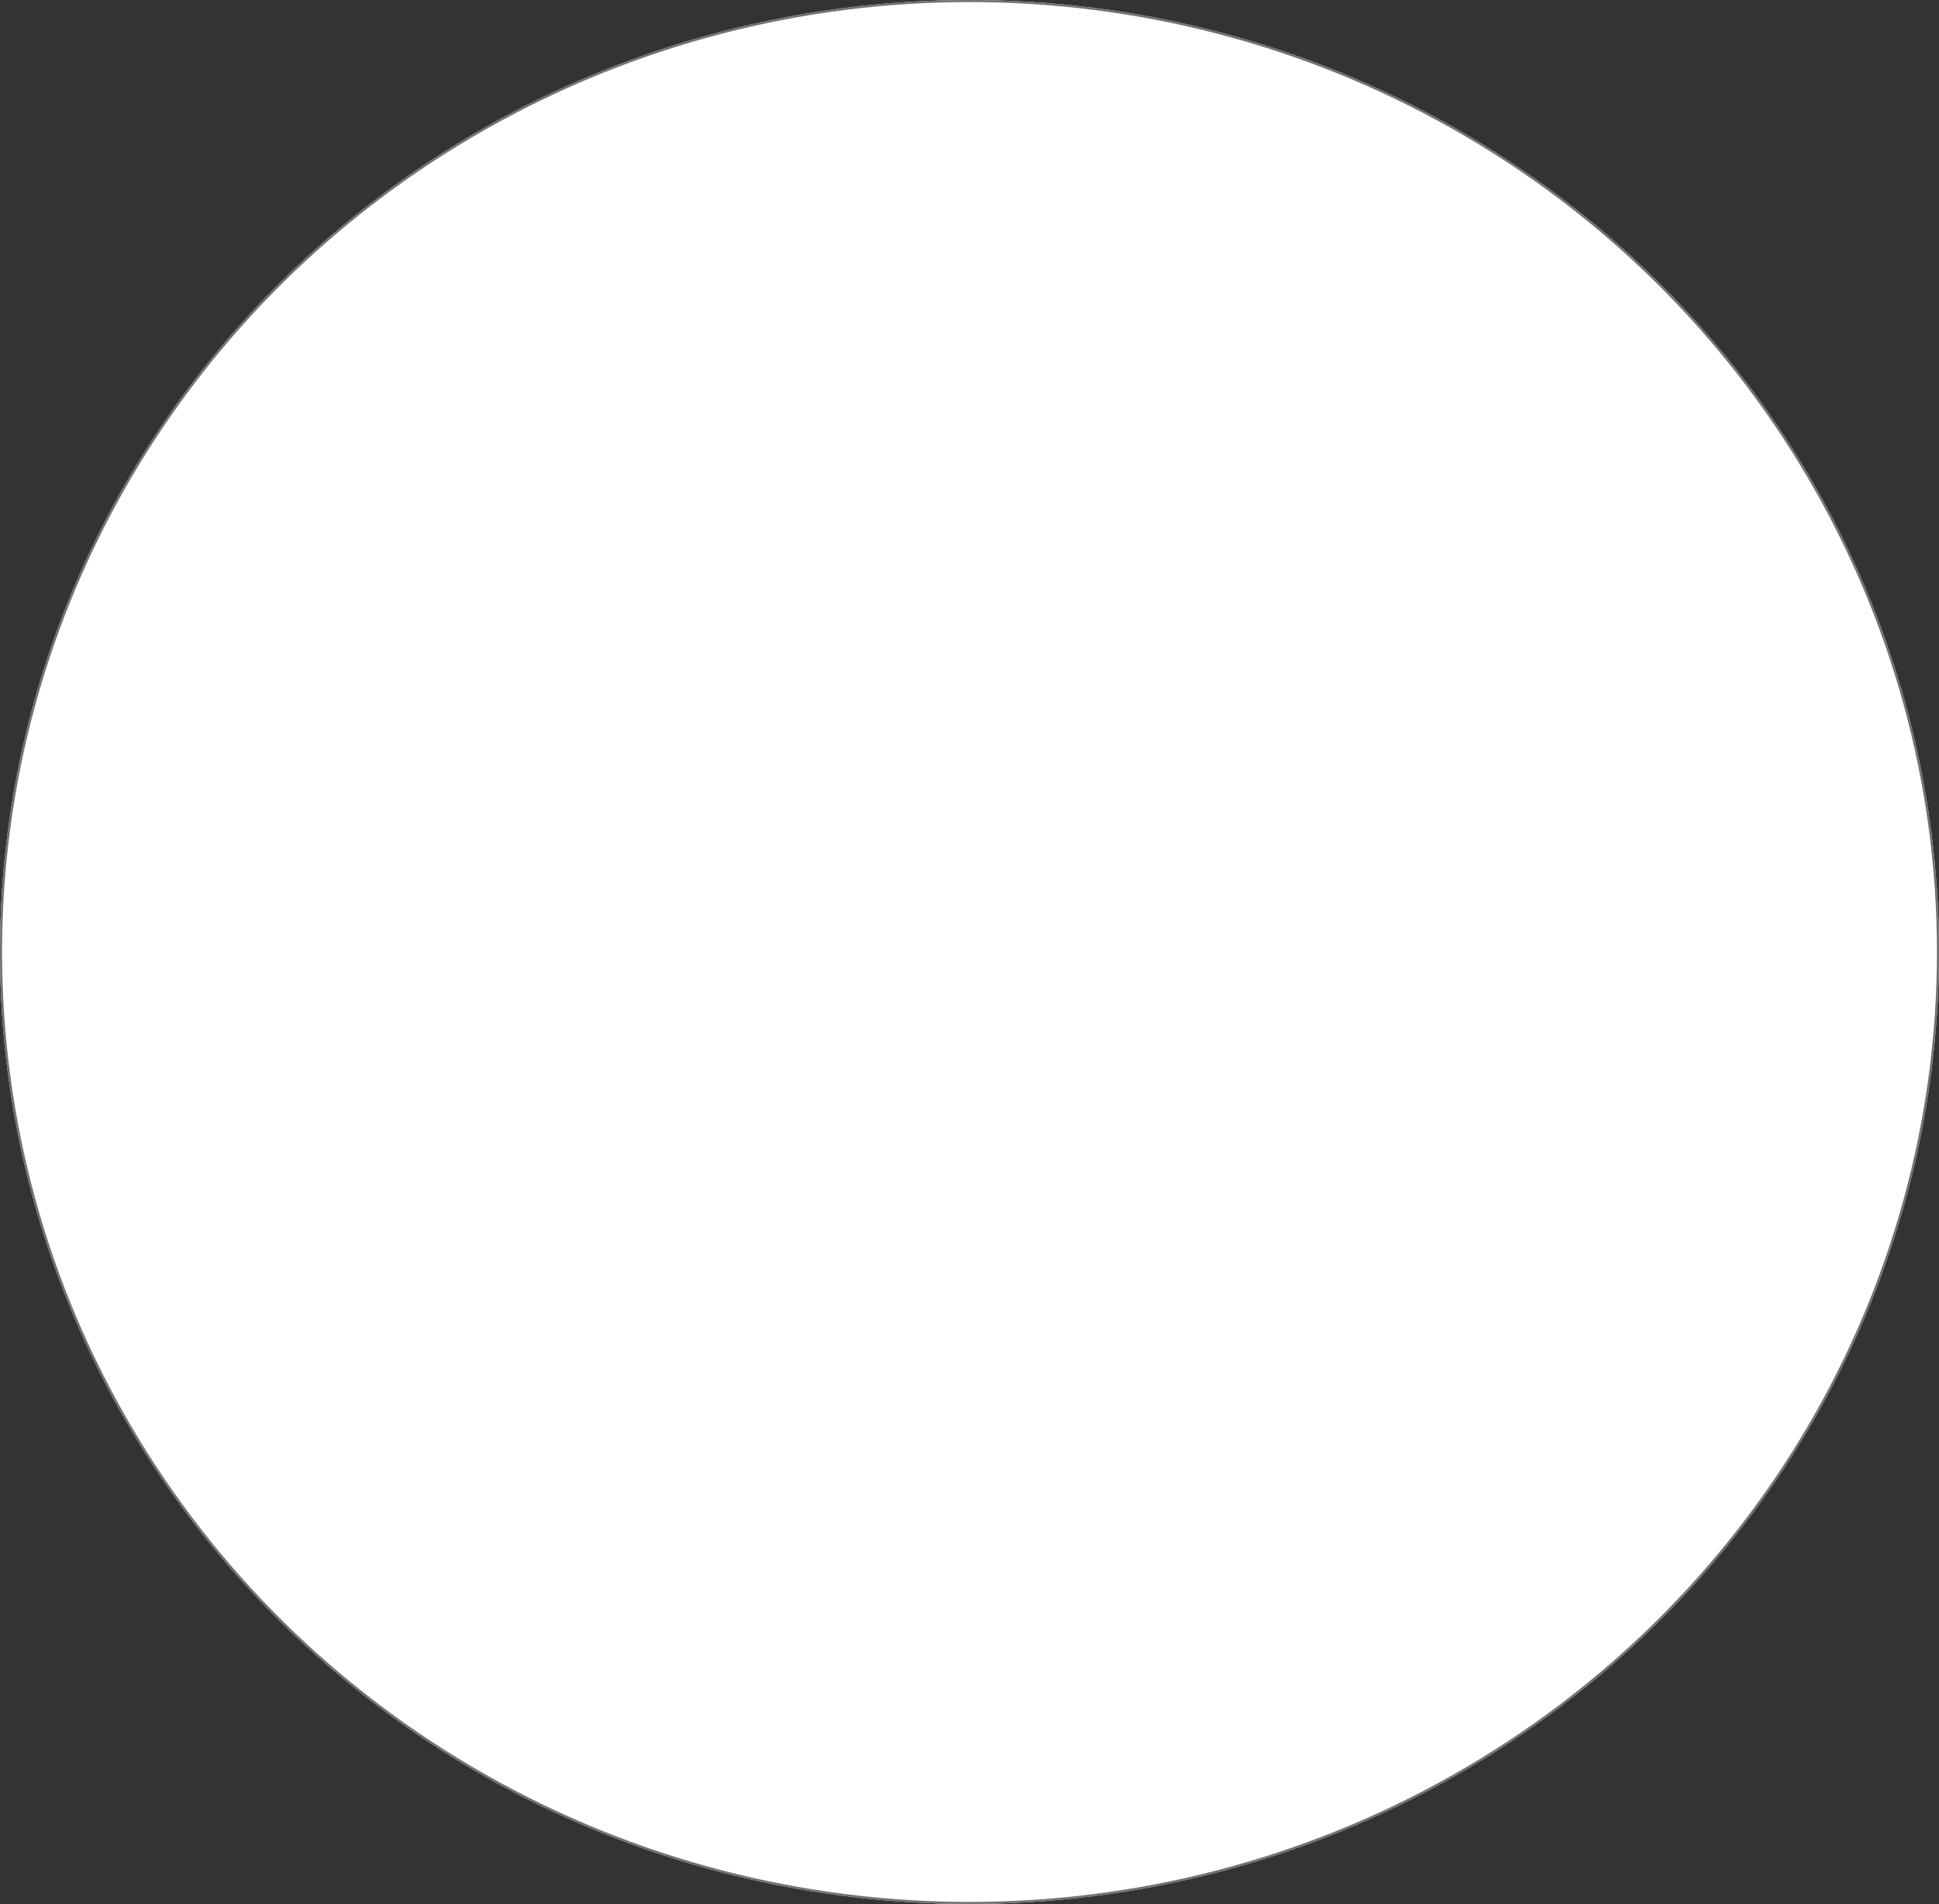 <svg xmlns="http://www.w3.org/2000/svg" width="944" height="927" viewBox="0 0 944 927">
  <rect x="0" y="0" width="944" height="927" fill="#333333" stroke="none"/>
  <g id="Ellipse_24" data-name="Ellipse 24" fill="#fff" stroke="#707070" stroke-width="1">
    <ellipse cx="472" cy="463.5" rx="472" ry="463.5" stroke="none"/>
    <ellipse cx="472" cy="463.5" rx="471.5" ry="463" fill="none"/>
  </g>
</svg>

